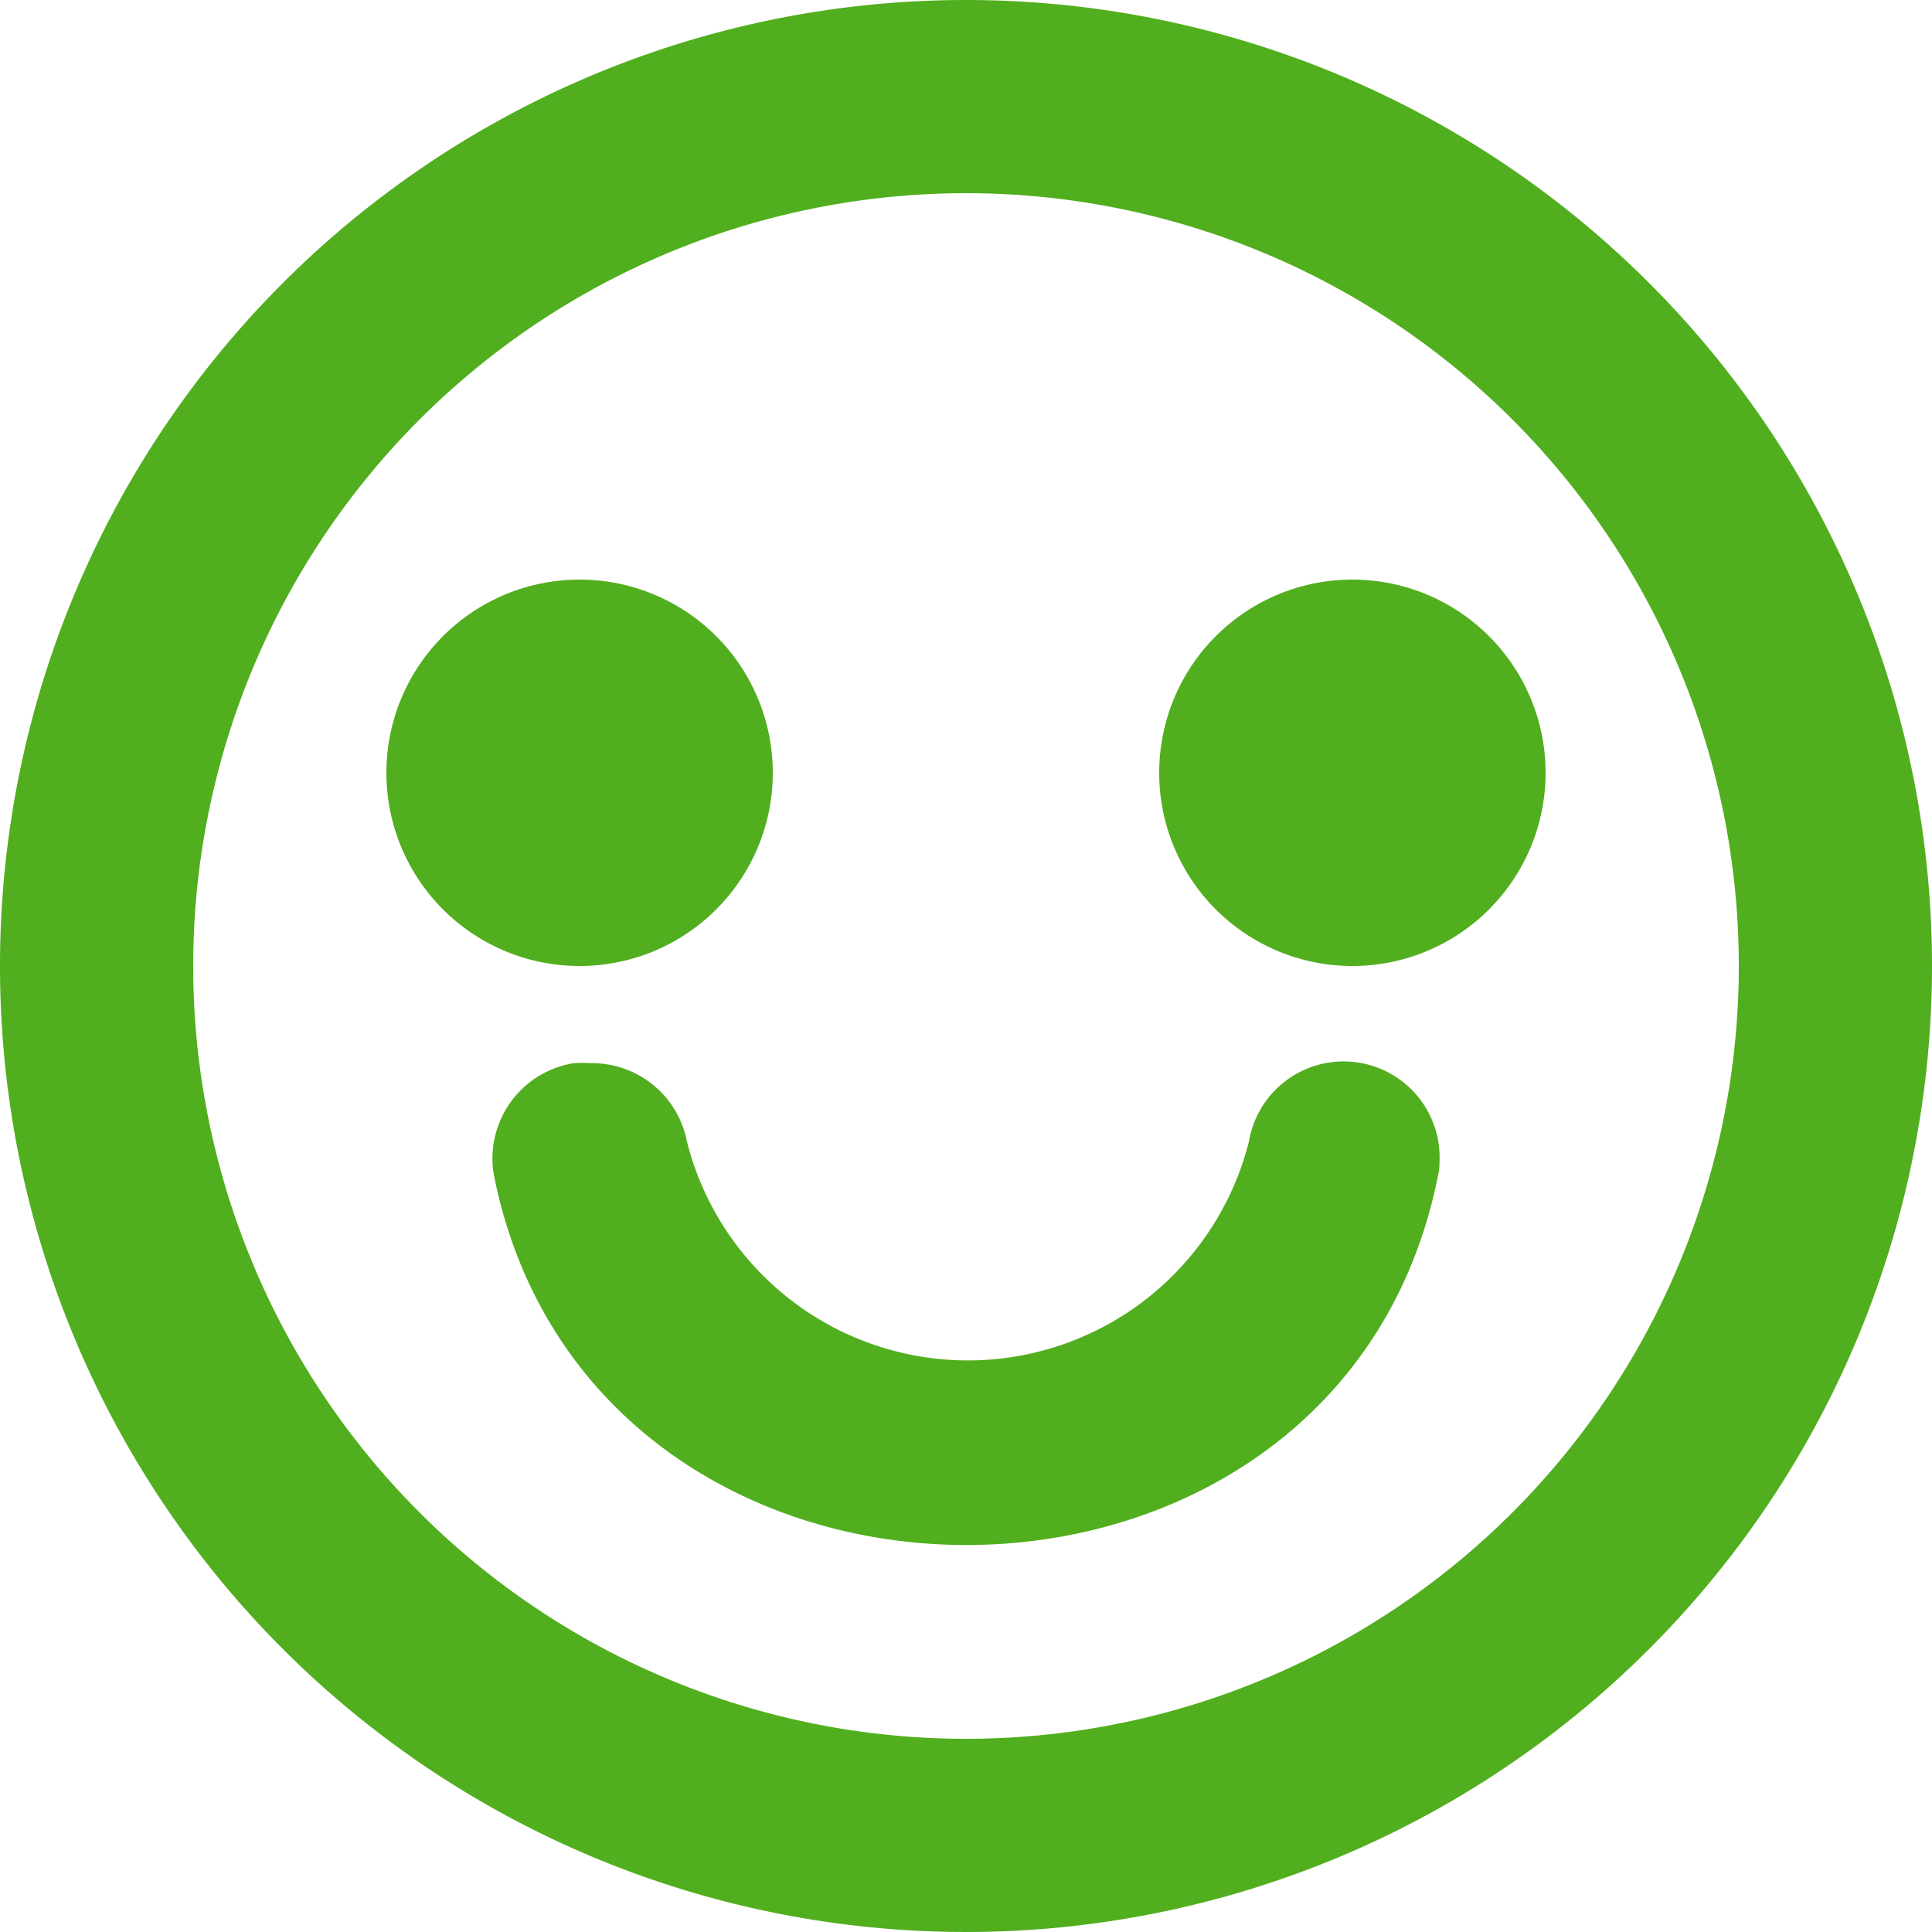 <svg xmlns="http://www.w3.org/2000/svg" viewBox="0 0 65 65"><defs><style>.cls-1{fill:#51ae1e;}</style></defs><g id="Layer_2" data-name="Layer 2"><g id="Layer_1-2" data-name="Layer 1"><g id="Layer_2-2" data-name="Layer 2"><g id="Emoji"><path id="emoji_happy_circle" data-name="emoji happy circle" class="cls-1" d="M32.5,0A32.5,32.5,0,1,0,65,32.5,32.5,32.5,0,0,0,32.5,0Zm0,58.5a26,26,0,1,1,26-26A26,26,0,0,1,32.5,58.5Zm-13-26A6.5,6.5,0,1,1,26,26,6.5,6.5,0,0,1,19.5,32.5Zm28.89,7c-3.25,16.64-28.5,16.64-31.78,0a3.25,3.25,0,0,1,2.69-3.73,3.43,3.43,0,0,1,.56,0,3.25,3.25,0,0,1,3.25,2.63,9.75,9.75,0,0,0,18.91,0,3.23,3.23,0,0,1,6.41.71A2.09,2.09,0,0,1,48.39,39.52ZM52,26a6.5,6.5,0,1,1-6.5-6.5A6.5,6.5,0,0,1,52,26Z"/></g></g></g></g></svg>